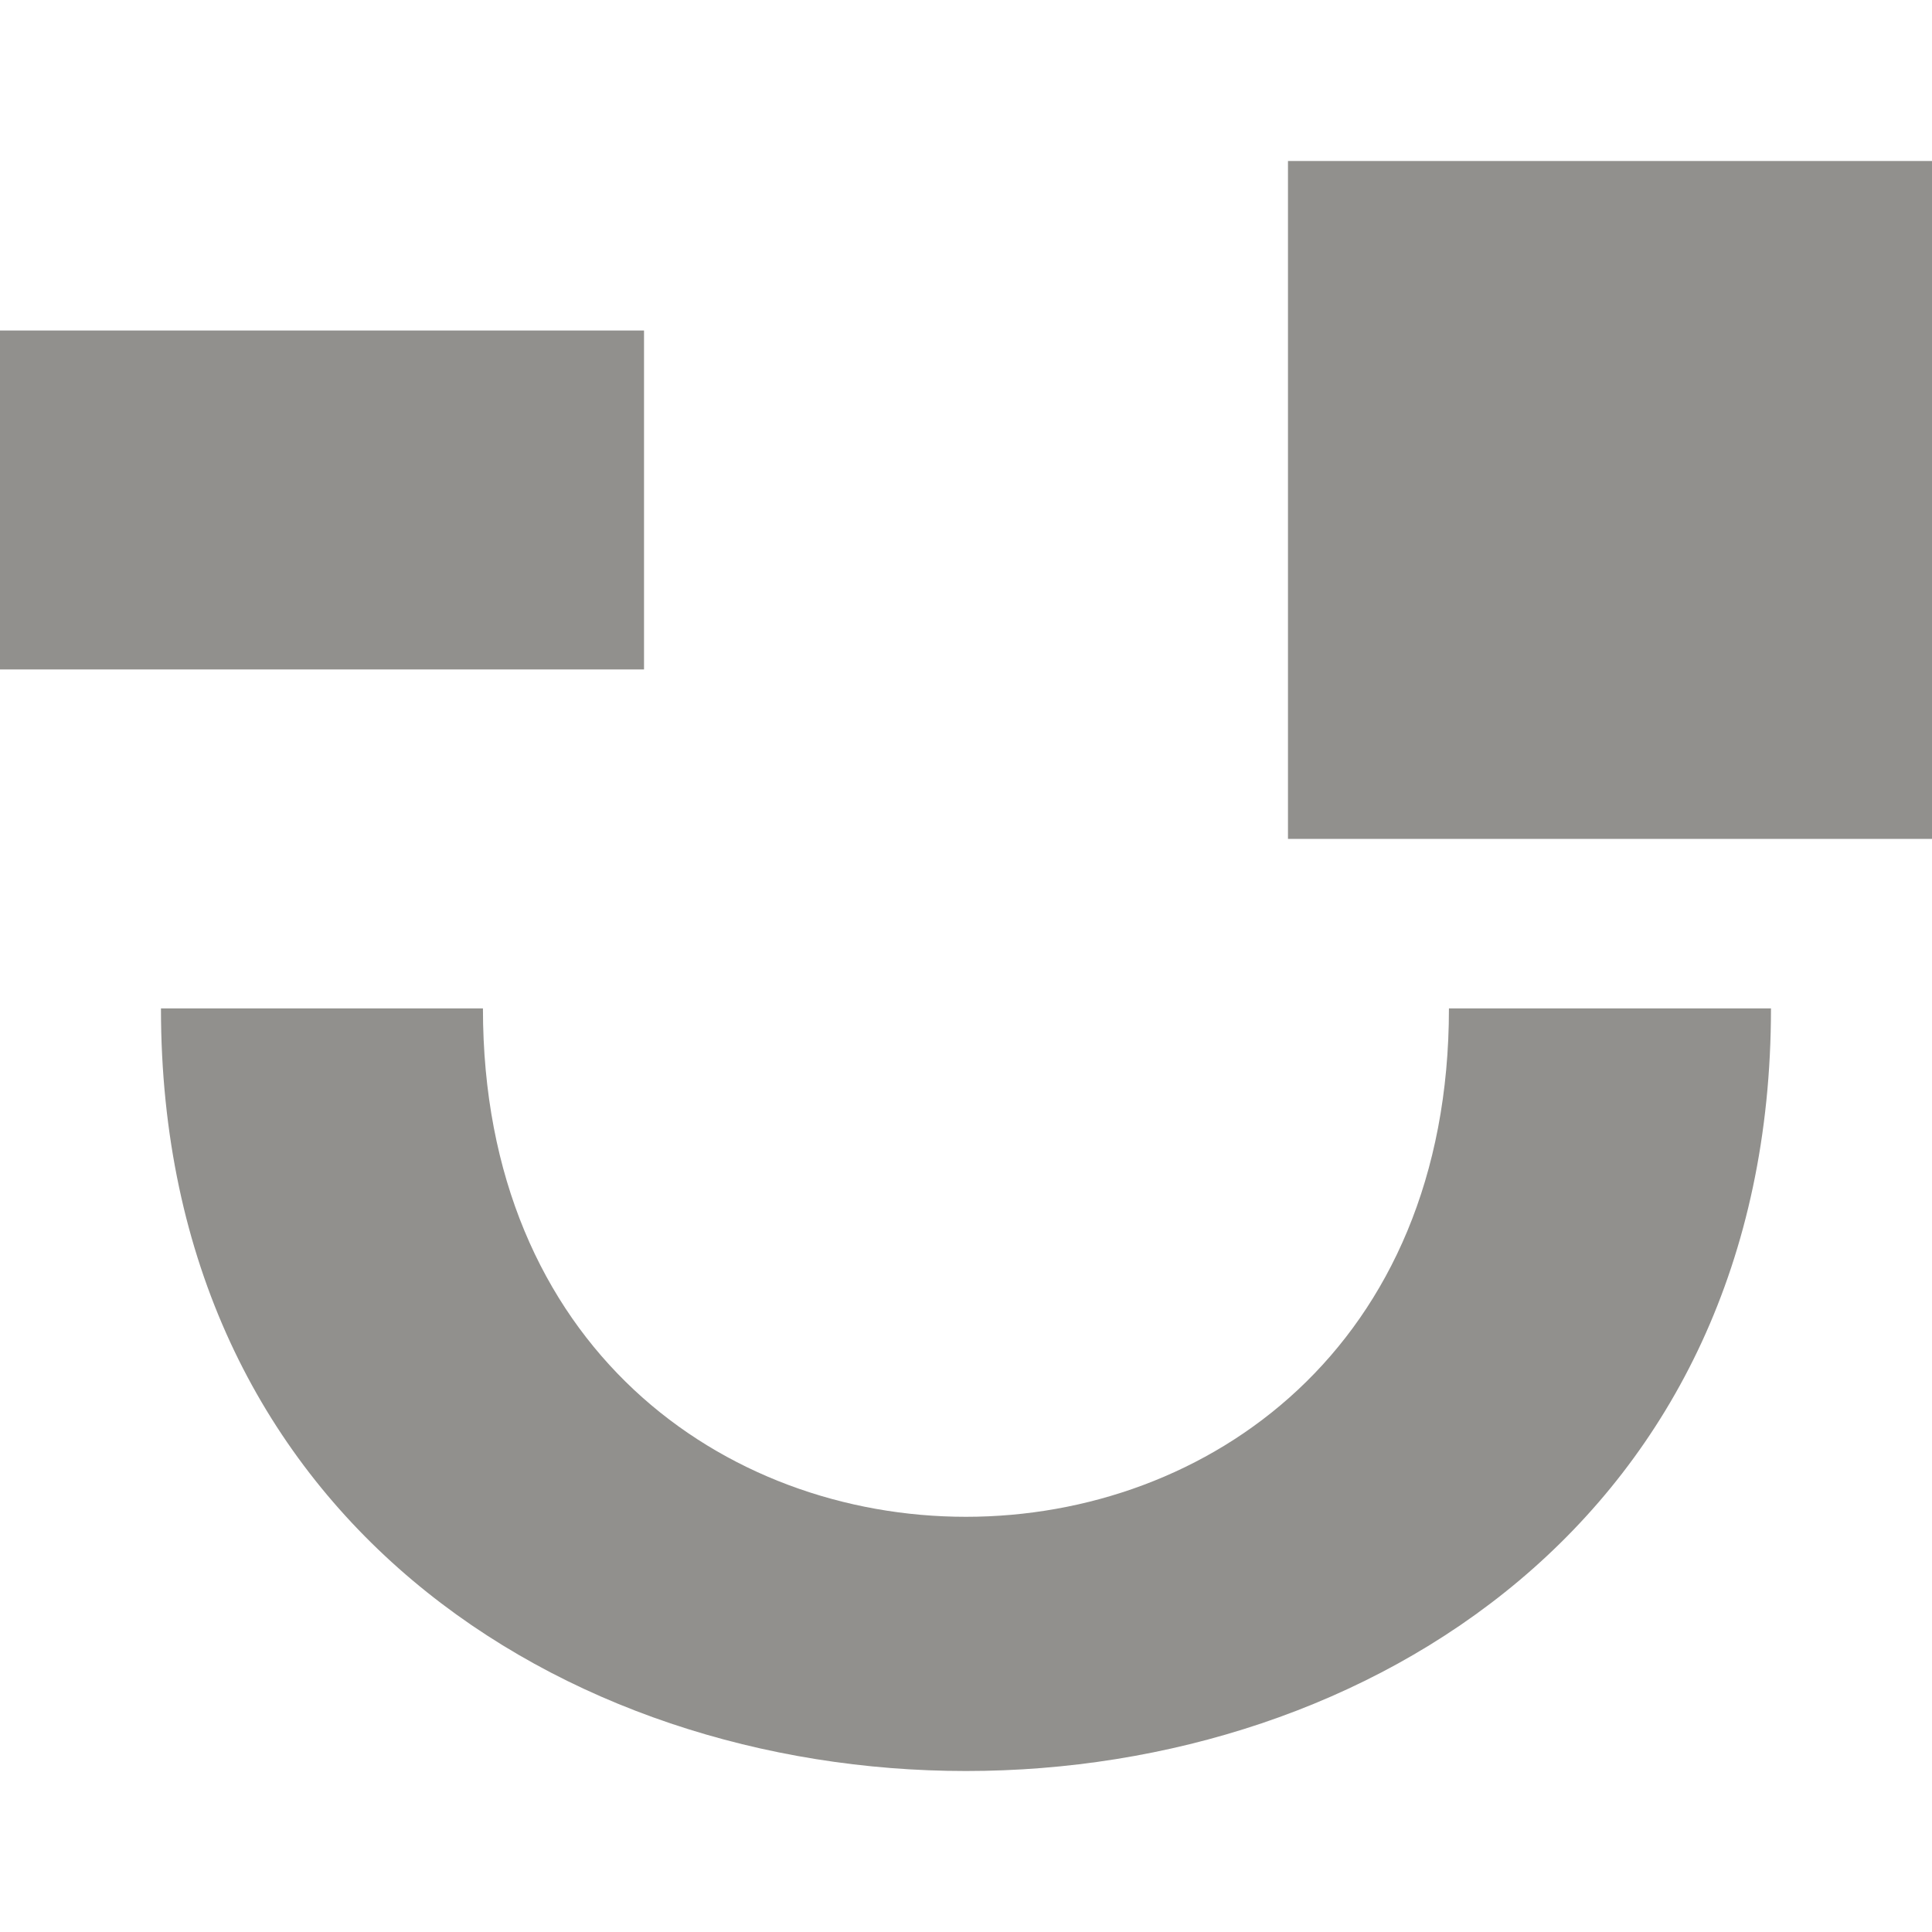 <!-- Generated by IcoMoon.io -->
<svg version="1.1" xmlns="http://www.w3.org/2000/svg" width="32" height="32" viewBox="0 0 32 32">
<title>as-emoji_happy_simple-4</title>
<path fill="#91908d" d="M21.333 13.895h10.667v-11.228h-10.667v11.228zM0 11.088h10.667v-5.614h-10.667v5.614zM24 16.702h5.333c0 16.842-26.667 16.842-26.667 0h5.333c0 11.228 16 11.228 16 0z"></path>
</svg>
